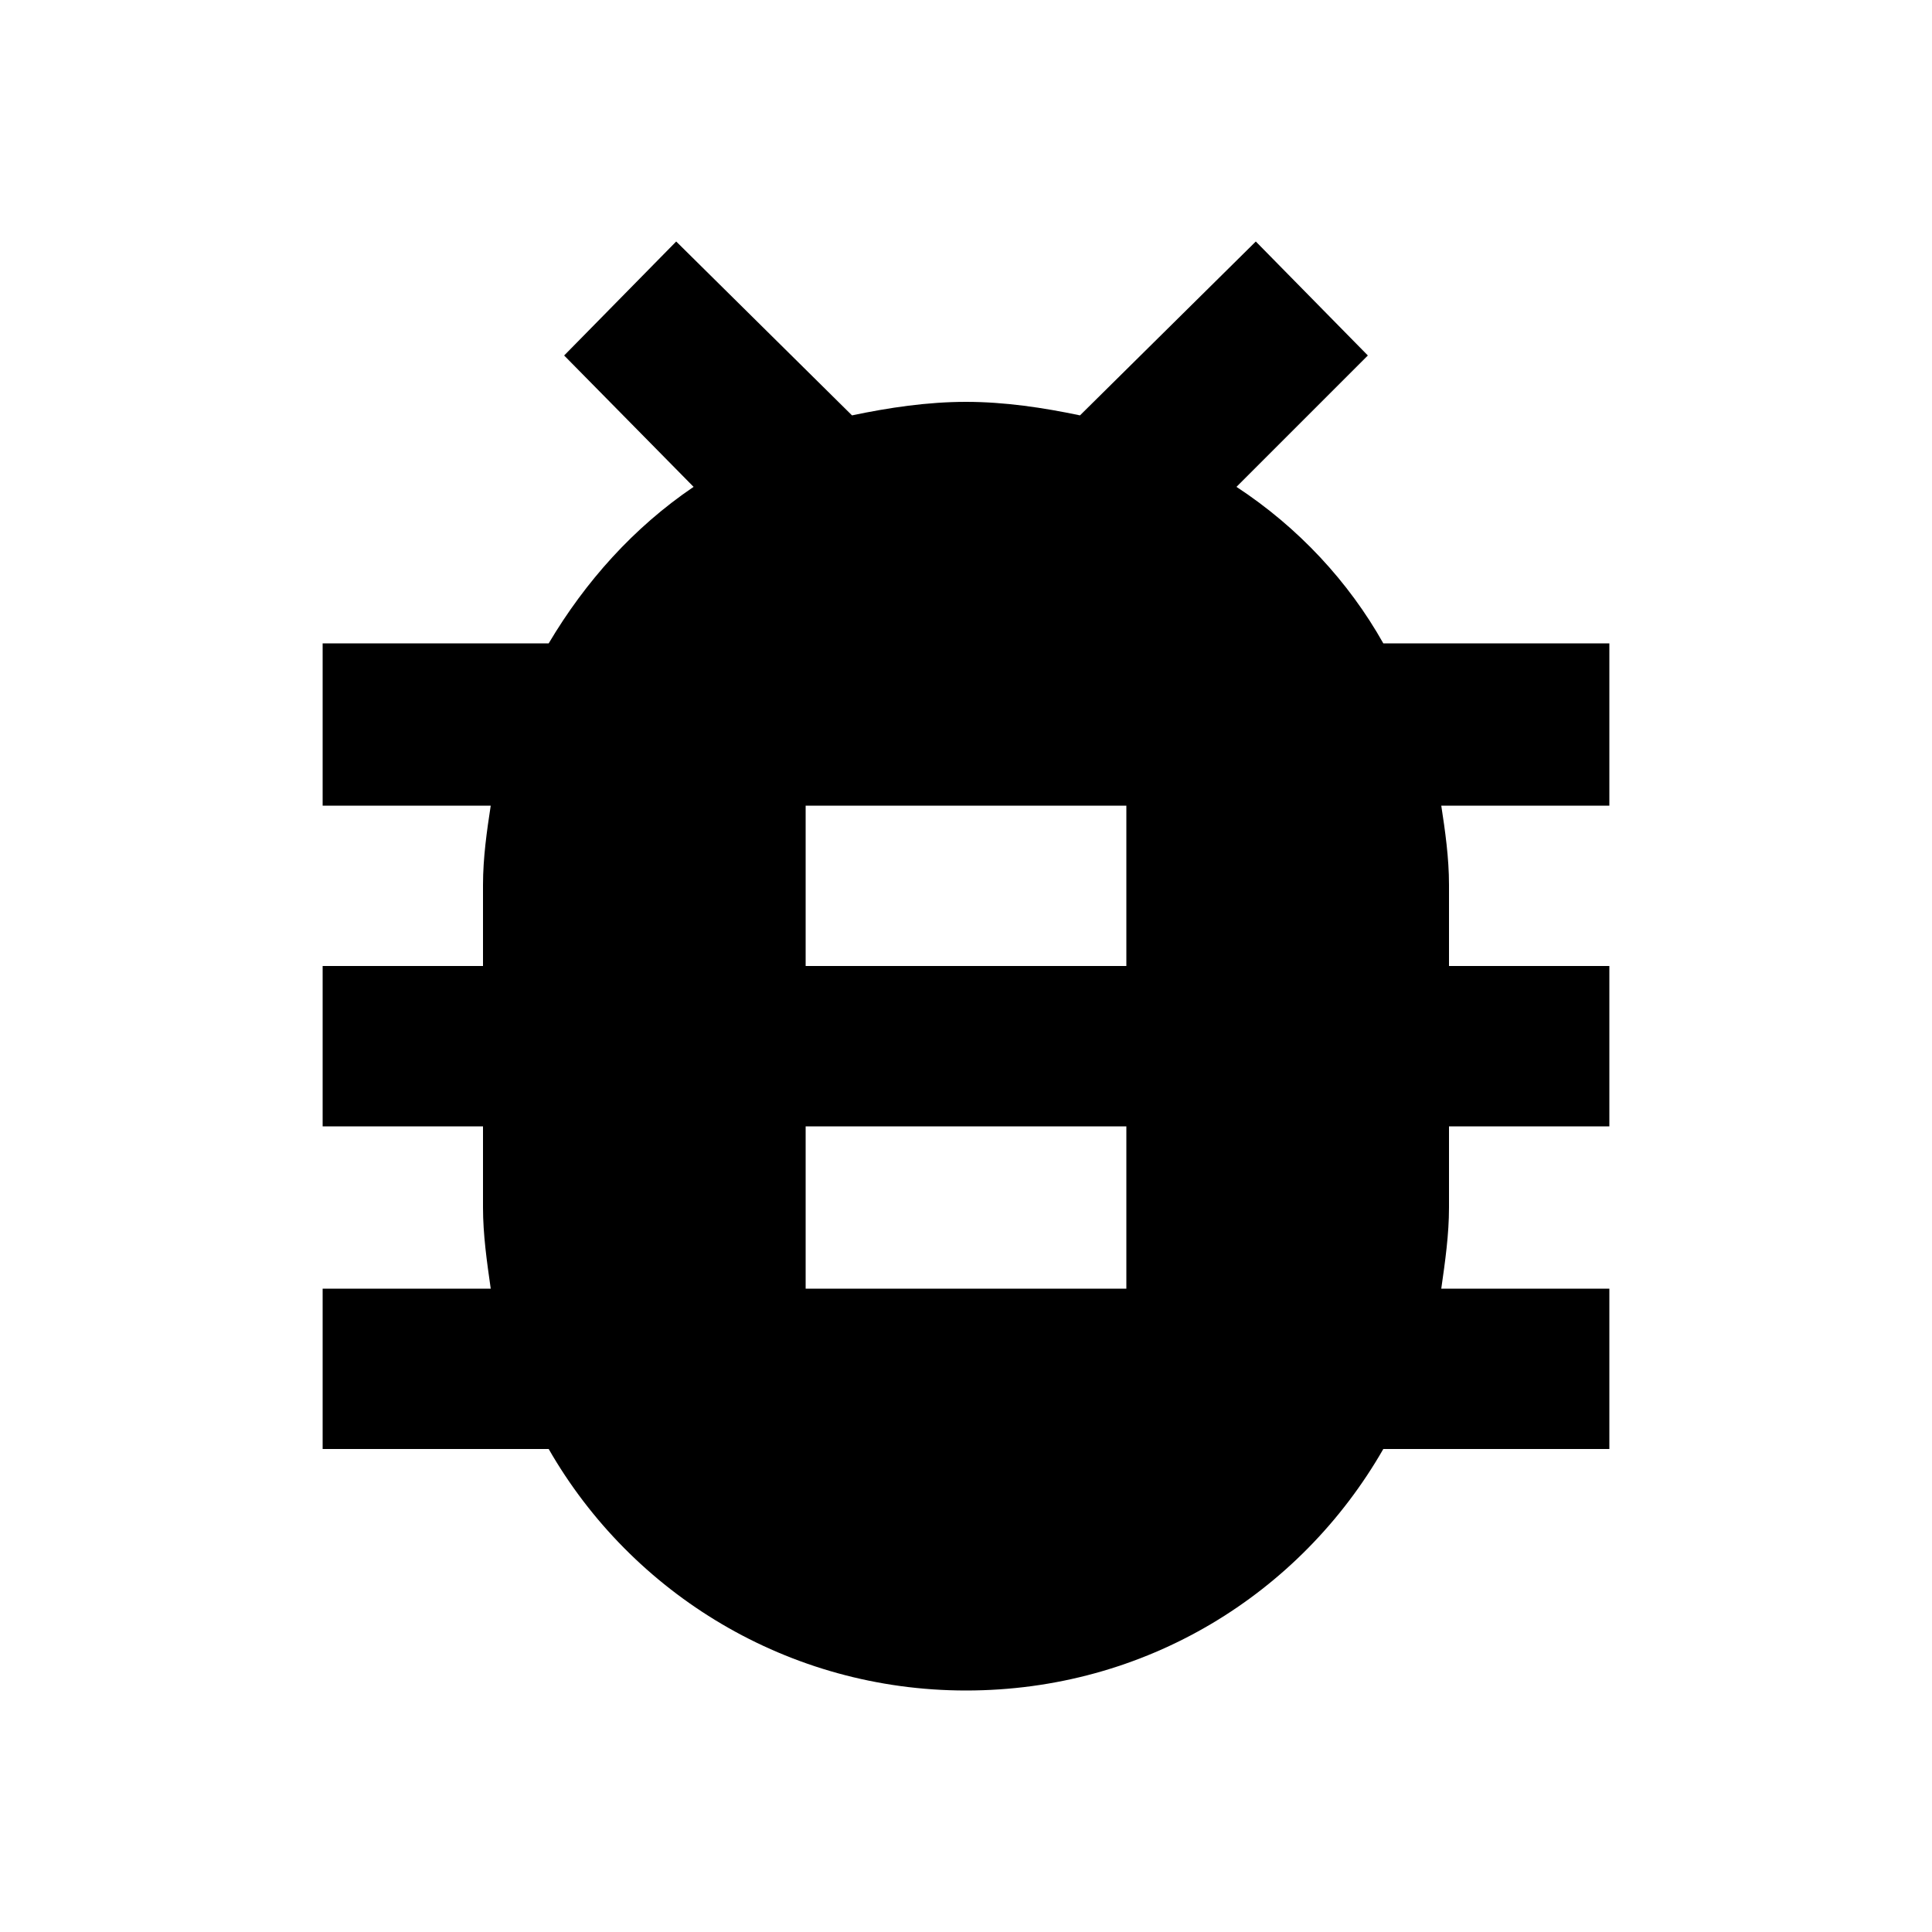 <svg
  version="1.1"
  xmlns="http://www.w3.org/2000/svg"
  viewBox="0 0 32 32">
  <path d="M26.656 10.656h-3.744c-0.576-1.024-1.408-1.92-2.432-2.592l2.176-2.176-1.856-1.888-2.912 2.88c-0.608-0.128-1.248-0.224-1.888-0.224s-1.28 0.096-1.888 0.224l-2.912-2.88-1.856 1.888 2.144 2.176c-0.992 0.672-1.792 1.568-2.4 2.592h-3.744v2.688h2.784c-0.064 0.416-0.128 0.864-0.128 1.312v1.344h-2.656v2.656h2.656v1.344c0 0.448 0.064 0.896 0.128 1.344h-2.784v2.656h3.744c1.376 2.4 3.968 4 6.912 4 2.976 0 5.536-1.6 6.912-4h3.744v-2.656h-2.784c0.064-0.448 0.128-0.896 0.128-1.344v-1.344h2.656v-2.656h-2.656v-1.344c0-0.448-0.064-0.896-0.128-1.312h2.784v-2.688zM18.656 21.344h-5.312v-2.688h5.312v2.688zM18.656 16h-5.312v-2.656h5.312v2.656z"/>
</svg>
